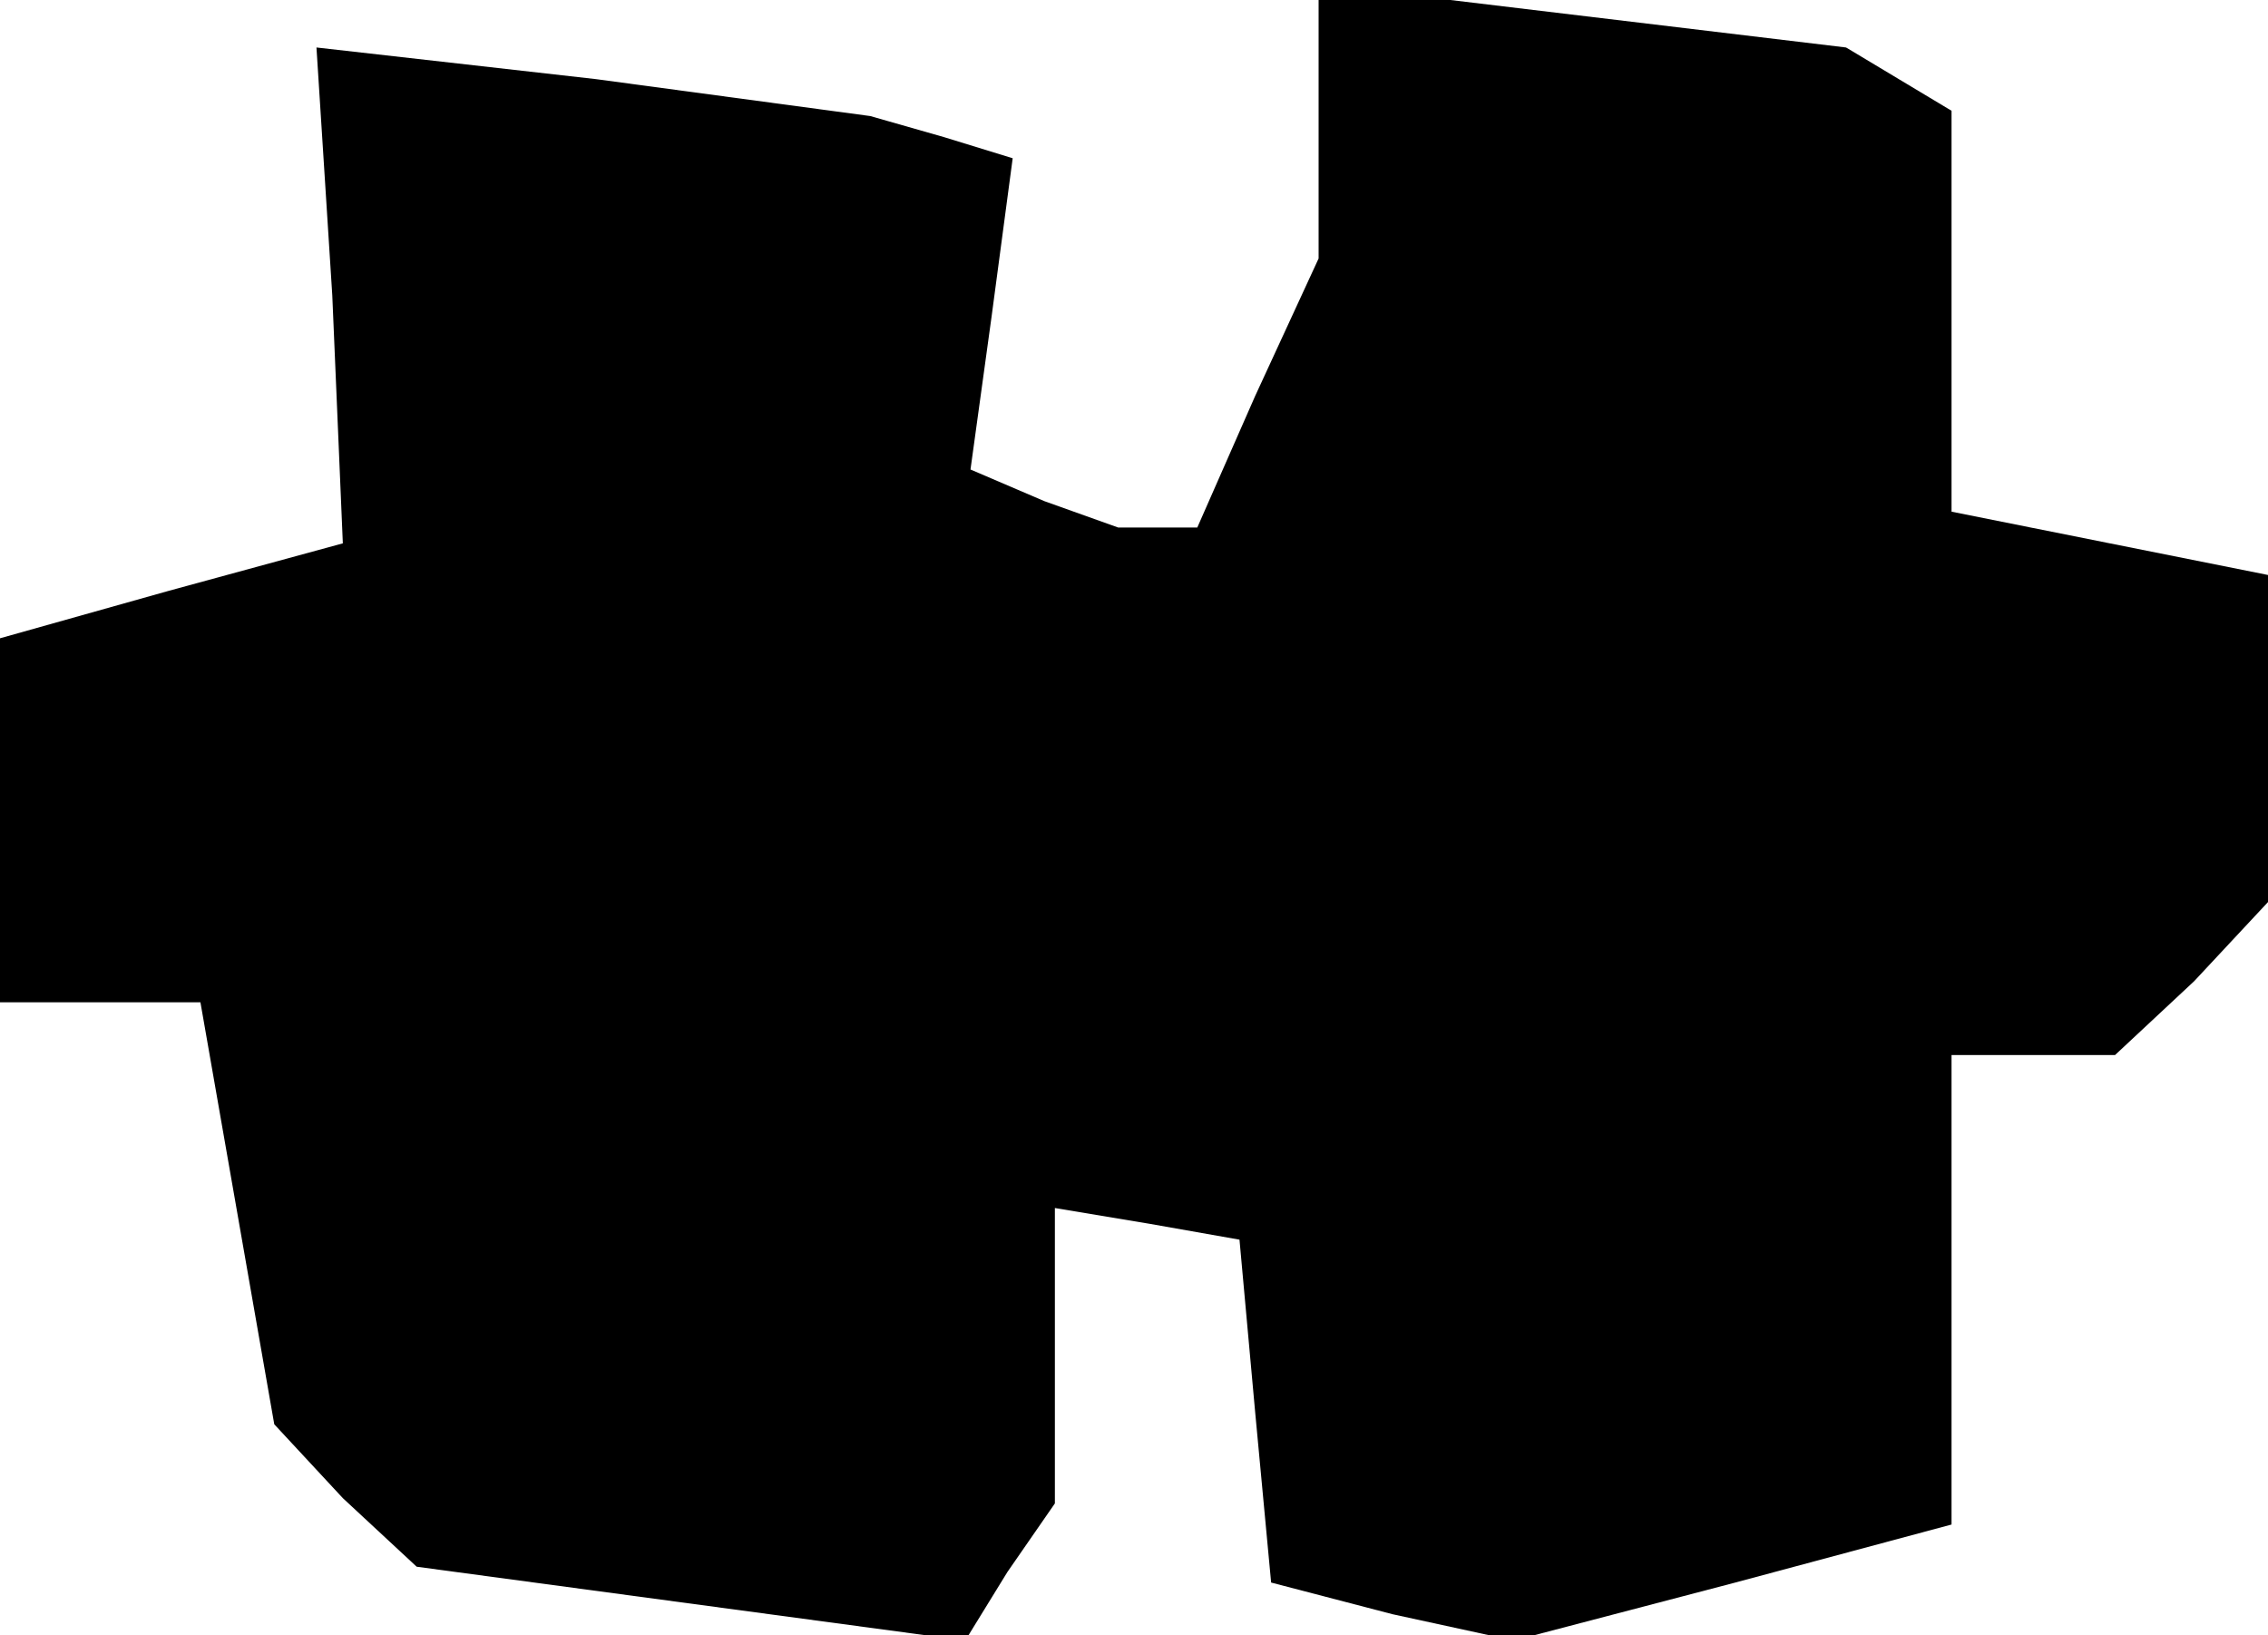 <?xml version="1.0" standalone="no"?>
<!DOCTYPE svg PUBLIC "-//W3C//DTD SVG 20010904//EN"
 "http://www.w3.org/TR/2001/REC-SVG-20010904/DTD/svg10.dtd">
<svg version="1.0" xmlns="http://www.w3.org/2000/svg"
 width="43pt" height="31pt" viewBox="0 0 43 31"
 preserveAspectRatio="xMidYMid meet">
<g transform="translate(0,31) scale(0.1,-0.1)"
fill="#000000" stroke="none">
<path d="M250 287 l0 -26 -12 -26 -11 -25 -8 0 -7 0 -14 5 -14 6 4 29 4 30
-13 4 -14 4 -52 7 -53 6 3 -47 2 -47 -33 -9 -32 -9 0 -34 0 -35 19 0 19 0 7
-40 7 -40 13 -14 14 -13 52 -7 52 -7 8 13 9 13 0 28 0 28 18 -3 17 -3 3 -33 3
-32 23 -6 23 -5 42 11 41 11 0 44 0 45 16 0 15 0 15 14 14 15 0 31 0 31 -30 6
-30 6 0 38 0 38 -10 6 -10 6 -50 6 -50 6 0 -26z"/>
</g>
</svg>
